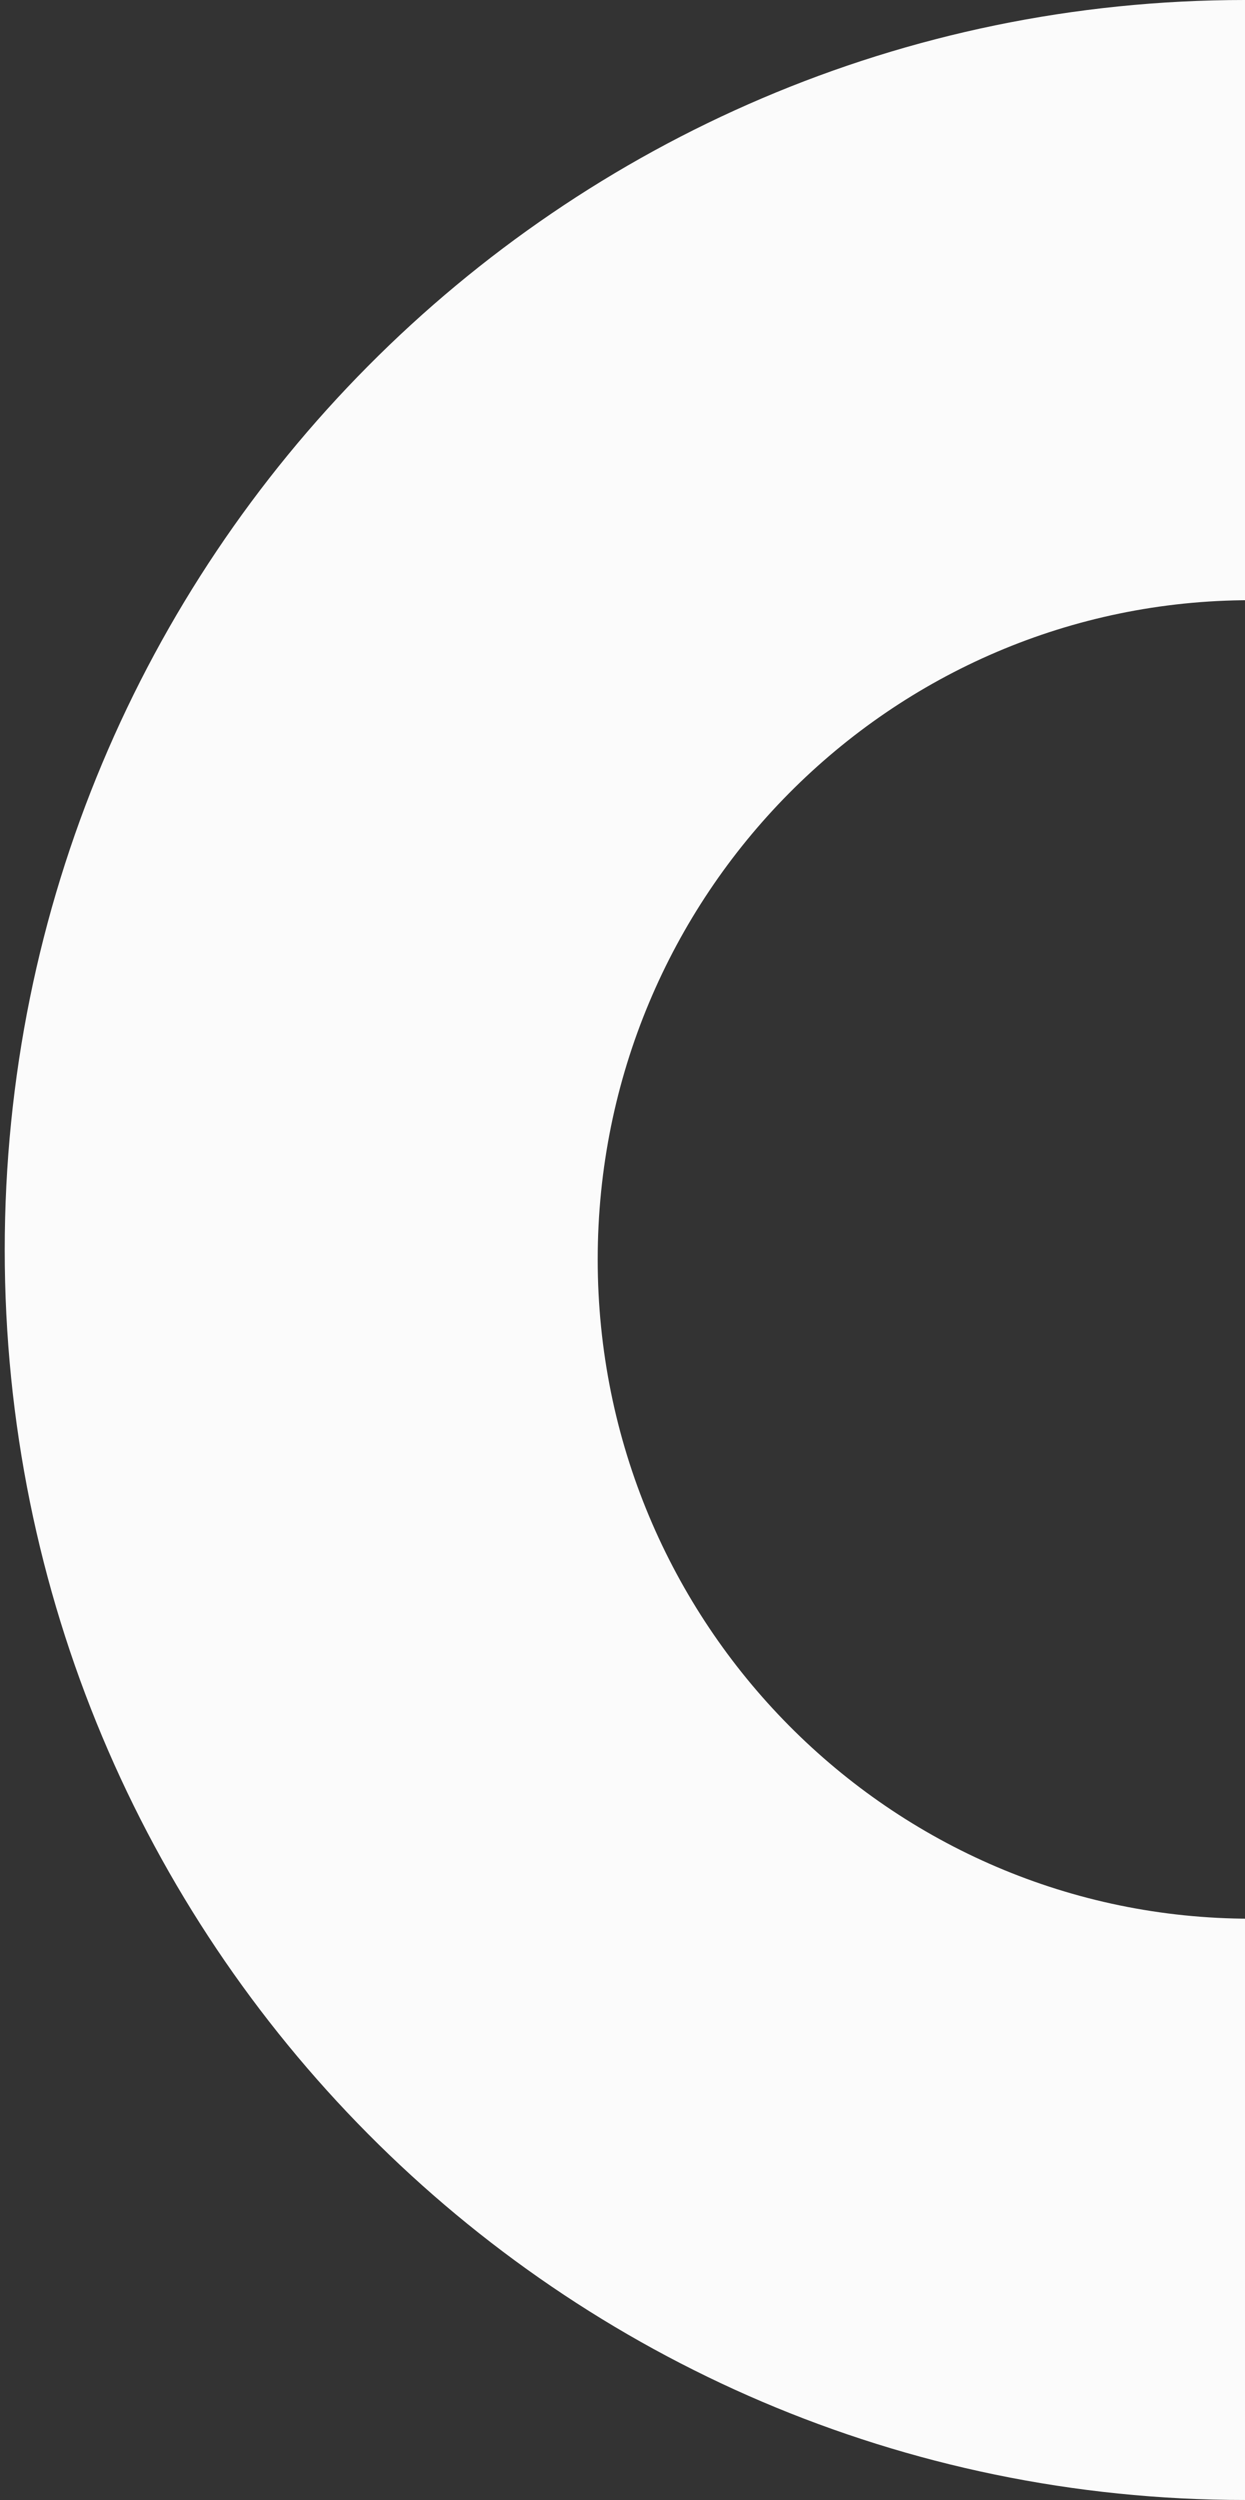 <?xml version="1.0" encoding="UTF-8"?>
<svg width="527px" height="1058px" viewBox="0 0 527 1058" version="1.1" xmlns="http://www.w3.org/2000/svg" xmlns:xlink="http://www.w3.org/1999/xlink">
    <rect x="0" y="0" width="527" height="1058" fill="#333333" stroke="none"/>
    <title>bg-half-ring-right</title>
    <defs></defs>
    <g id="bg-half-ring-right" stroke="none" stroke-width="1" fill="none" fill-rule="evenodd">
        <path d="M527,1058 C237.051,1058 2,821.159 2,529 C2,236.841 237.051,0 527,0 C816.949,0 1052,236.841 1052,529 C1052,821.159 816.949,1058 527,1058 Z M529.5,812 C682.207,812 806,687.087 806,533 C806,378.913 682.207,254 529.5,254 C376.793,254 253,378.913 253,533 C253,687.087 376.793,812 529.5,812 Z" id="Combined-Shape-Copy-2" fill="#FBFBFB"></path>
    </g>
</svg>